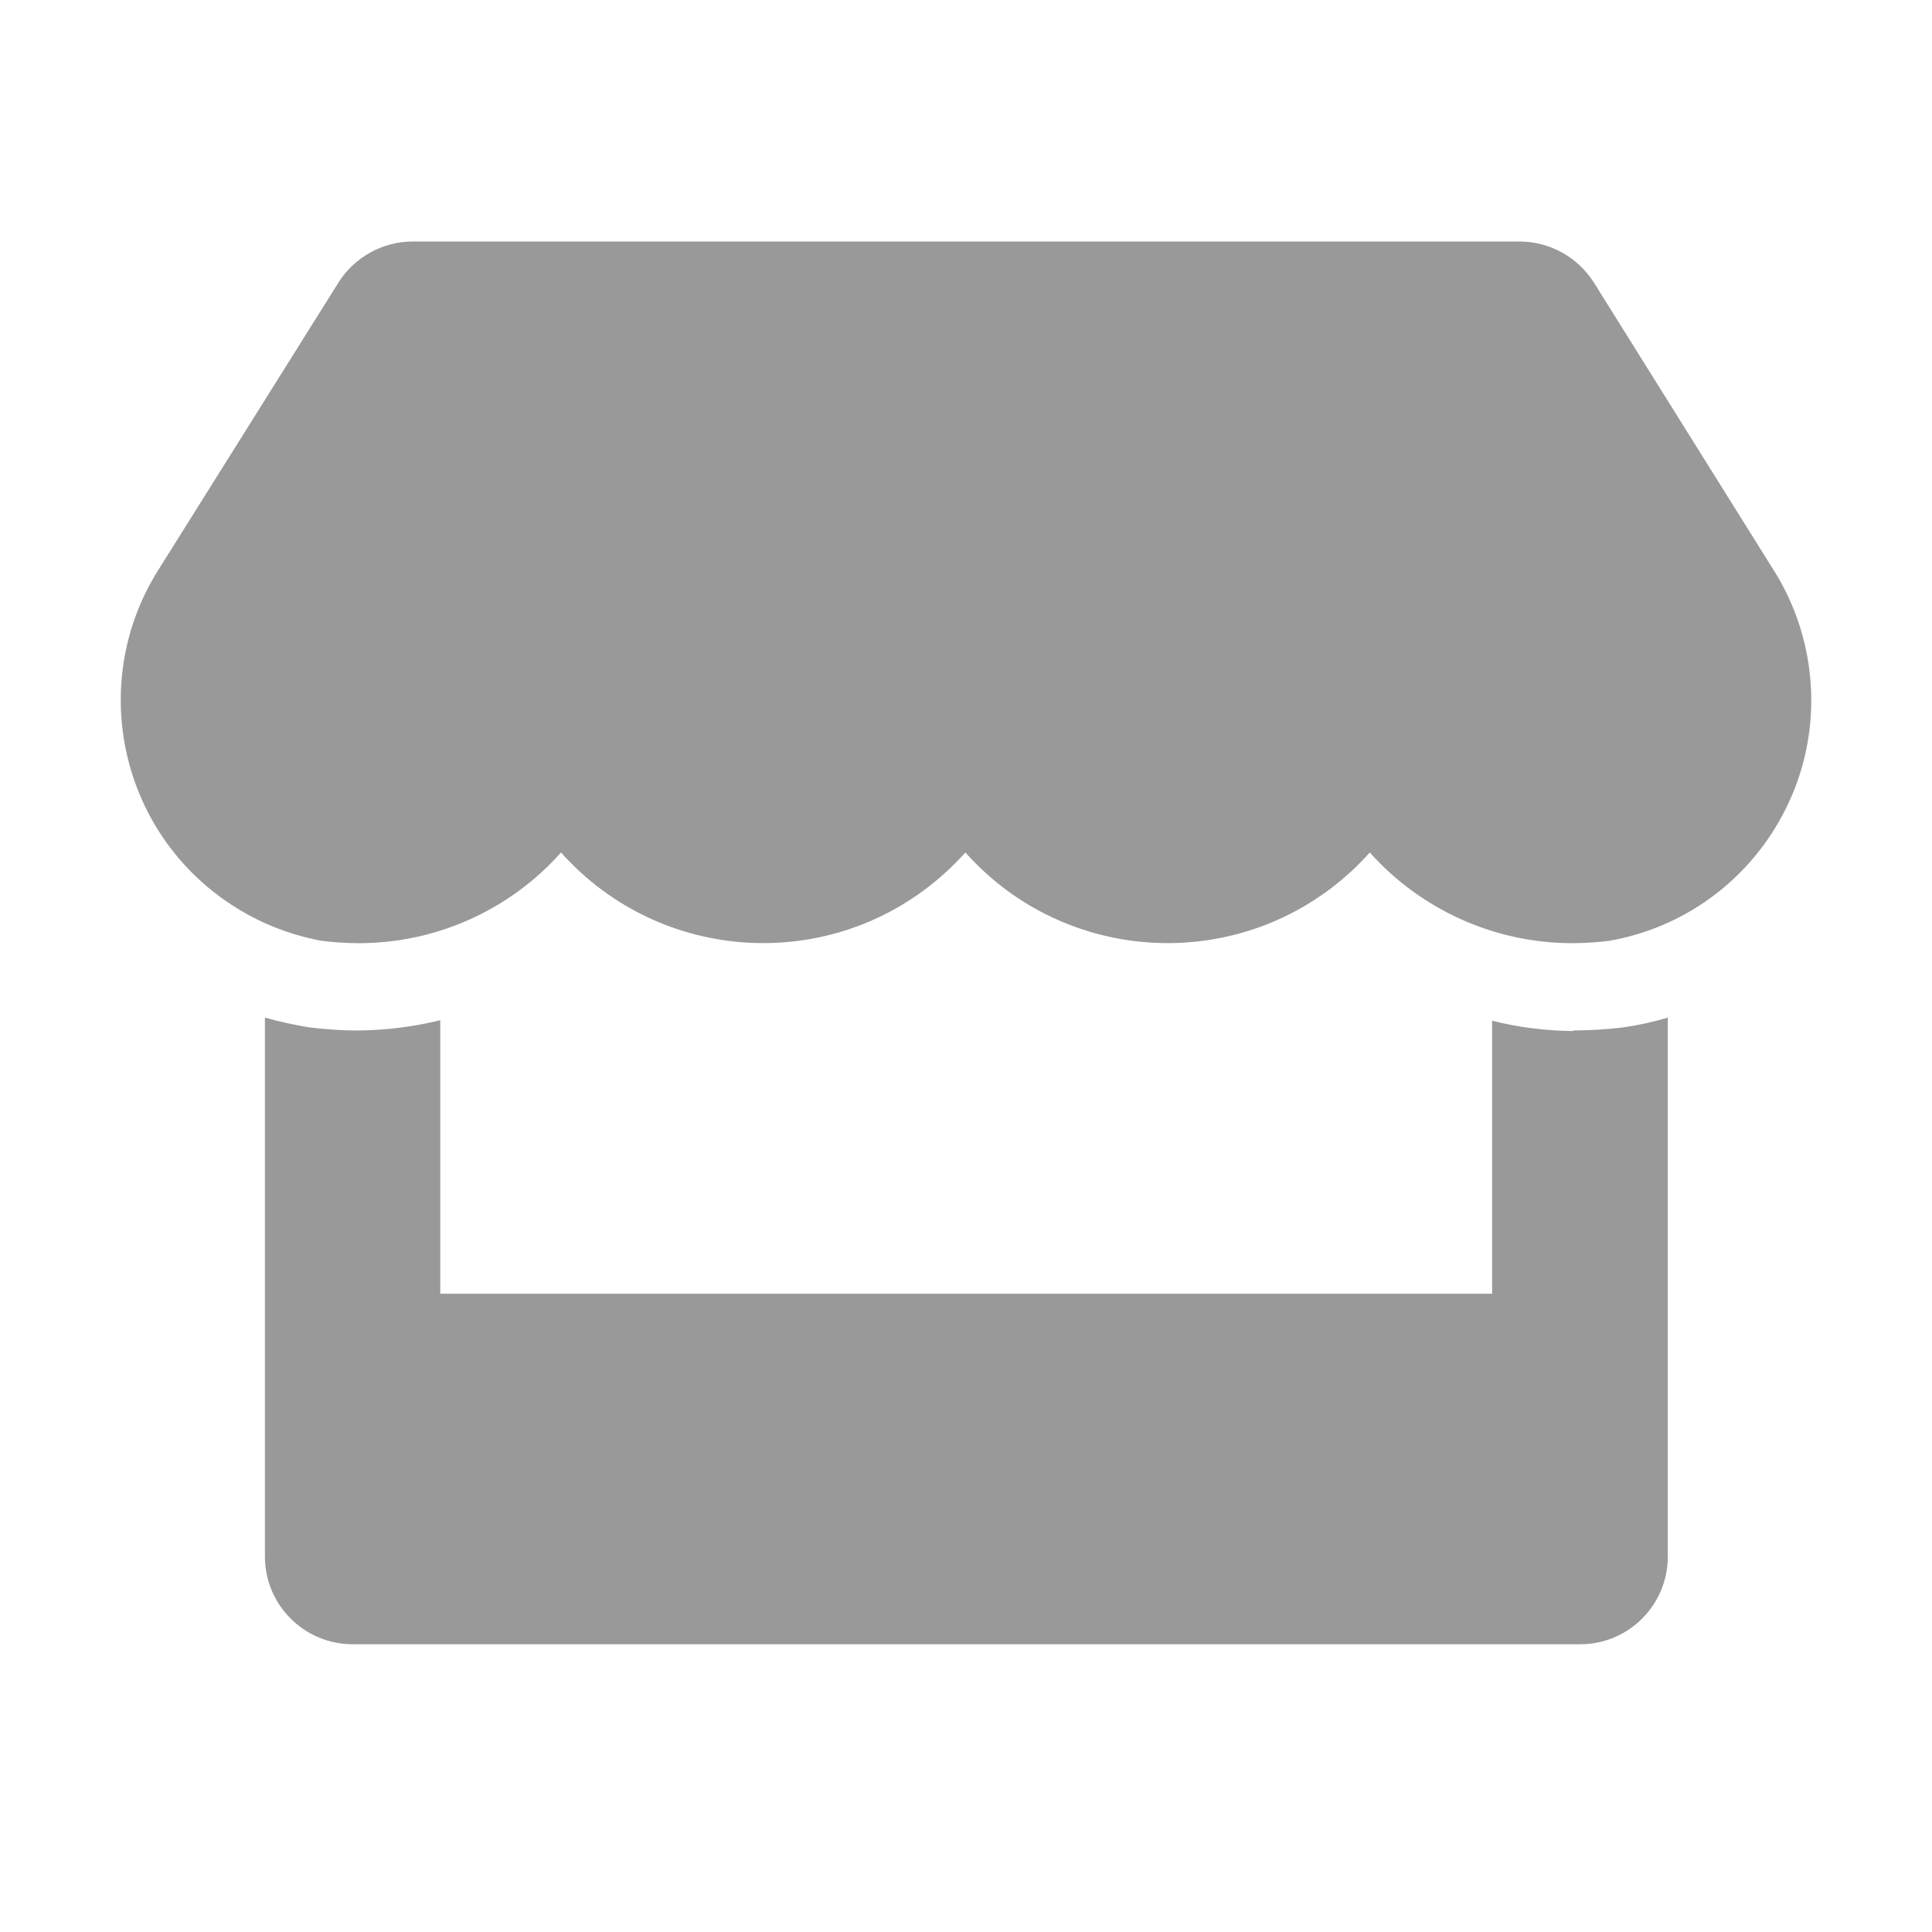 <?xml version="1.0" encoding="UTF-8"?>
<svg width="16px" height="16px" viewBox="0 0 16 16" version="1.1" xmlns="http://www.w3.org/2000/svg" xmlns:xlink="http://www.w3.org/1999/xlink">
    <title>ic-shop</title>
    <g id="ic-shop" stroke="none" stroke-width="1" fill="none" fill-rule="evenodd">
        <path d="M13.027,8.539 C12.802,8.536 12.577,8.509 12.357,8.453 L12.357,10.714 L3.646,10.714 L3.646,8.449 C3.426,8.503 3.201,8.531 2.976,8.534 C2.839,8.535 2.702,8.525 2.567,8.509 C2.441,8.489 2.316,8.462 2.194,8.427 L2.194,12.891 C2.194,13.292 2.52,13.617 2.92,13.617 L13.087,13.617 C13.487,13.617 13.812,13.292 13.812,12.891 L13.812,8.427 C13.69,8.464 13.566,8.491 13.439,8.509 C13.303,8.525 13.165,8.534 13.026,8.534 L13.027,8.539 Z M14.672,4.695 L13.2,2.34 C13.066,2.129 12.835,2.001 12.585,2 L3.417,2 C3.168,2.001 2.936,2.129 2.803,2.34 L1.327,4.695 C0.718,5.634 0.984,6.887 1.922,7.496 C2.147,7.643 2.399,7.742 2.661,7.791 C2.765,7.804 2.868,7.811 2.973,7.811 C3.612,7.811 4.222,7.537 4.646,7.06 C5.471,7.984 6.887,8.066 7.811,7.243 C7.876,7.186 7.937,7.124 7.995,7.06 C8.819,7.984 10.236,8.066 11.161,7.243 C11.225,7.186 11.287,7.124 11.344,7.06 C11.77,7.536 12.379,7.81 13.018,7.811 C13.123,7.811 13.226,7.804 13.33,7.791 C14.429,7.596 15.163,6.547 14.969,5.447 C14.922,5.179 14.821,4.924 14.672,4.695 L14.672,4.695 Z" id="Fill-1" fill="#999999"></path>
    </g>
</svg>